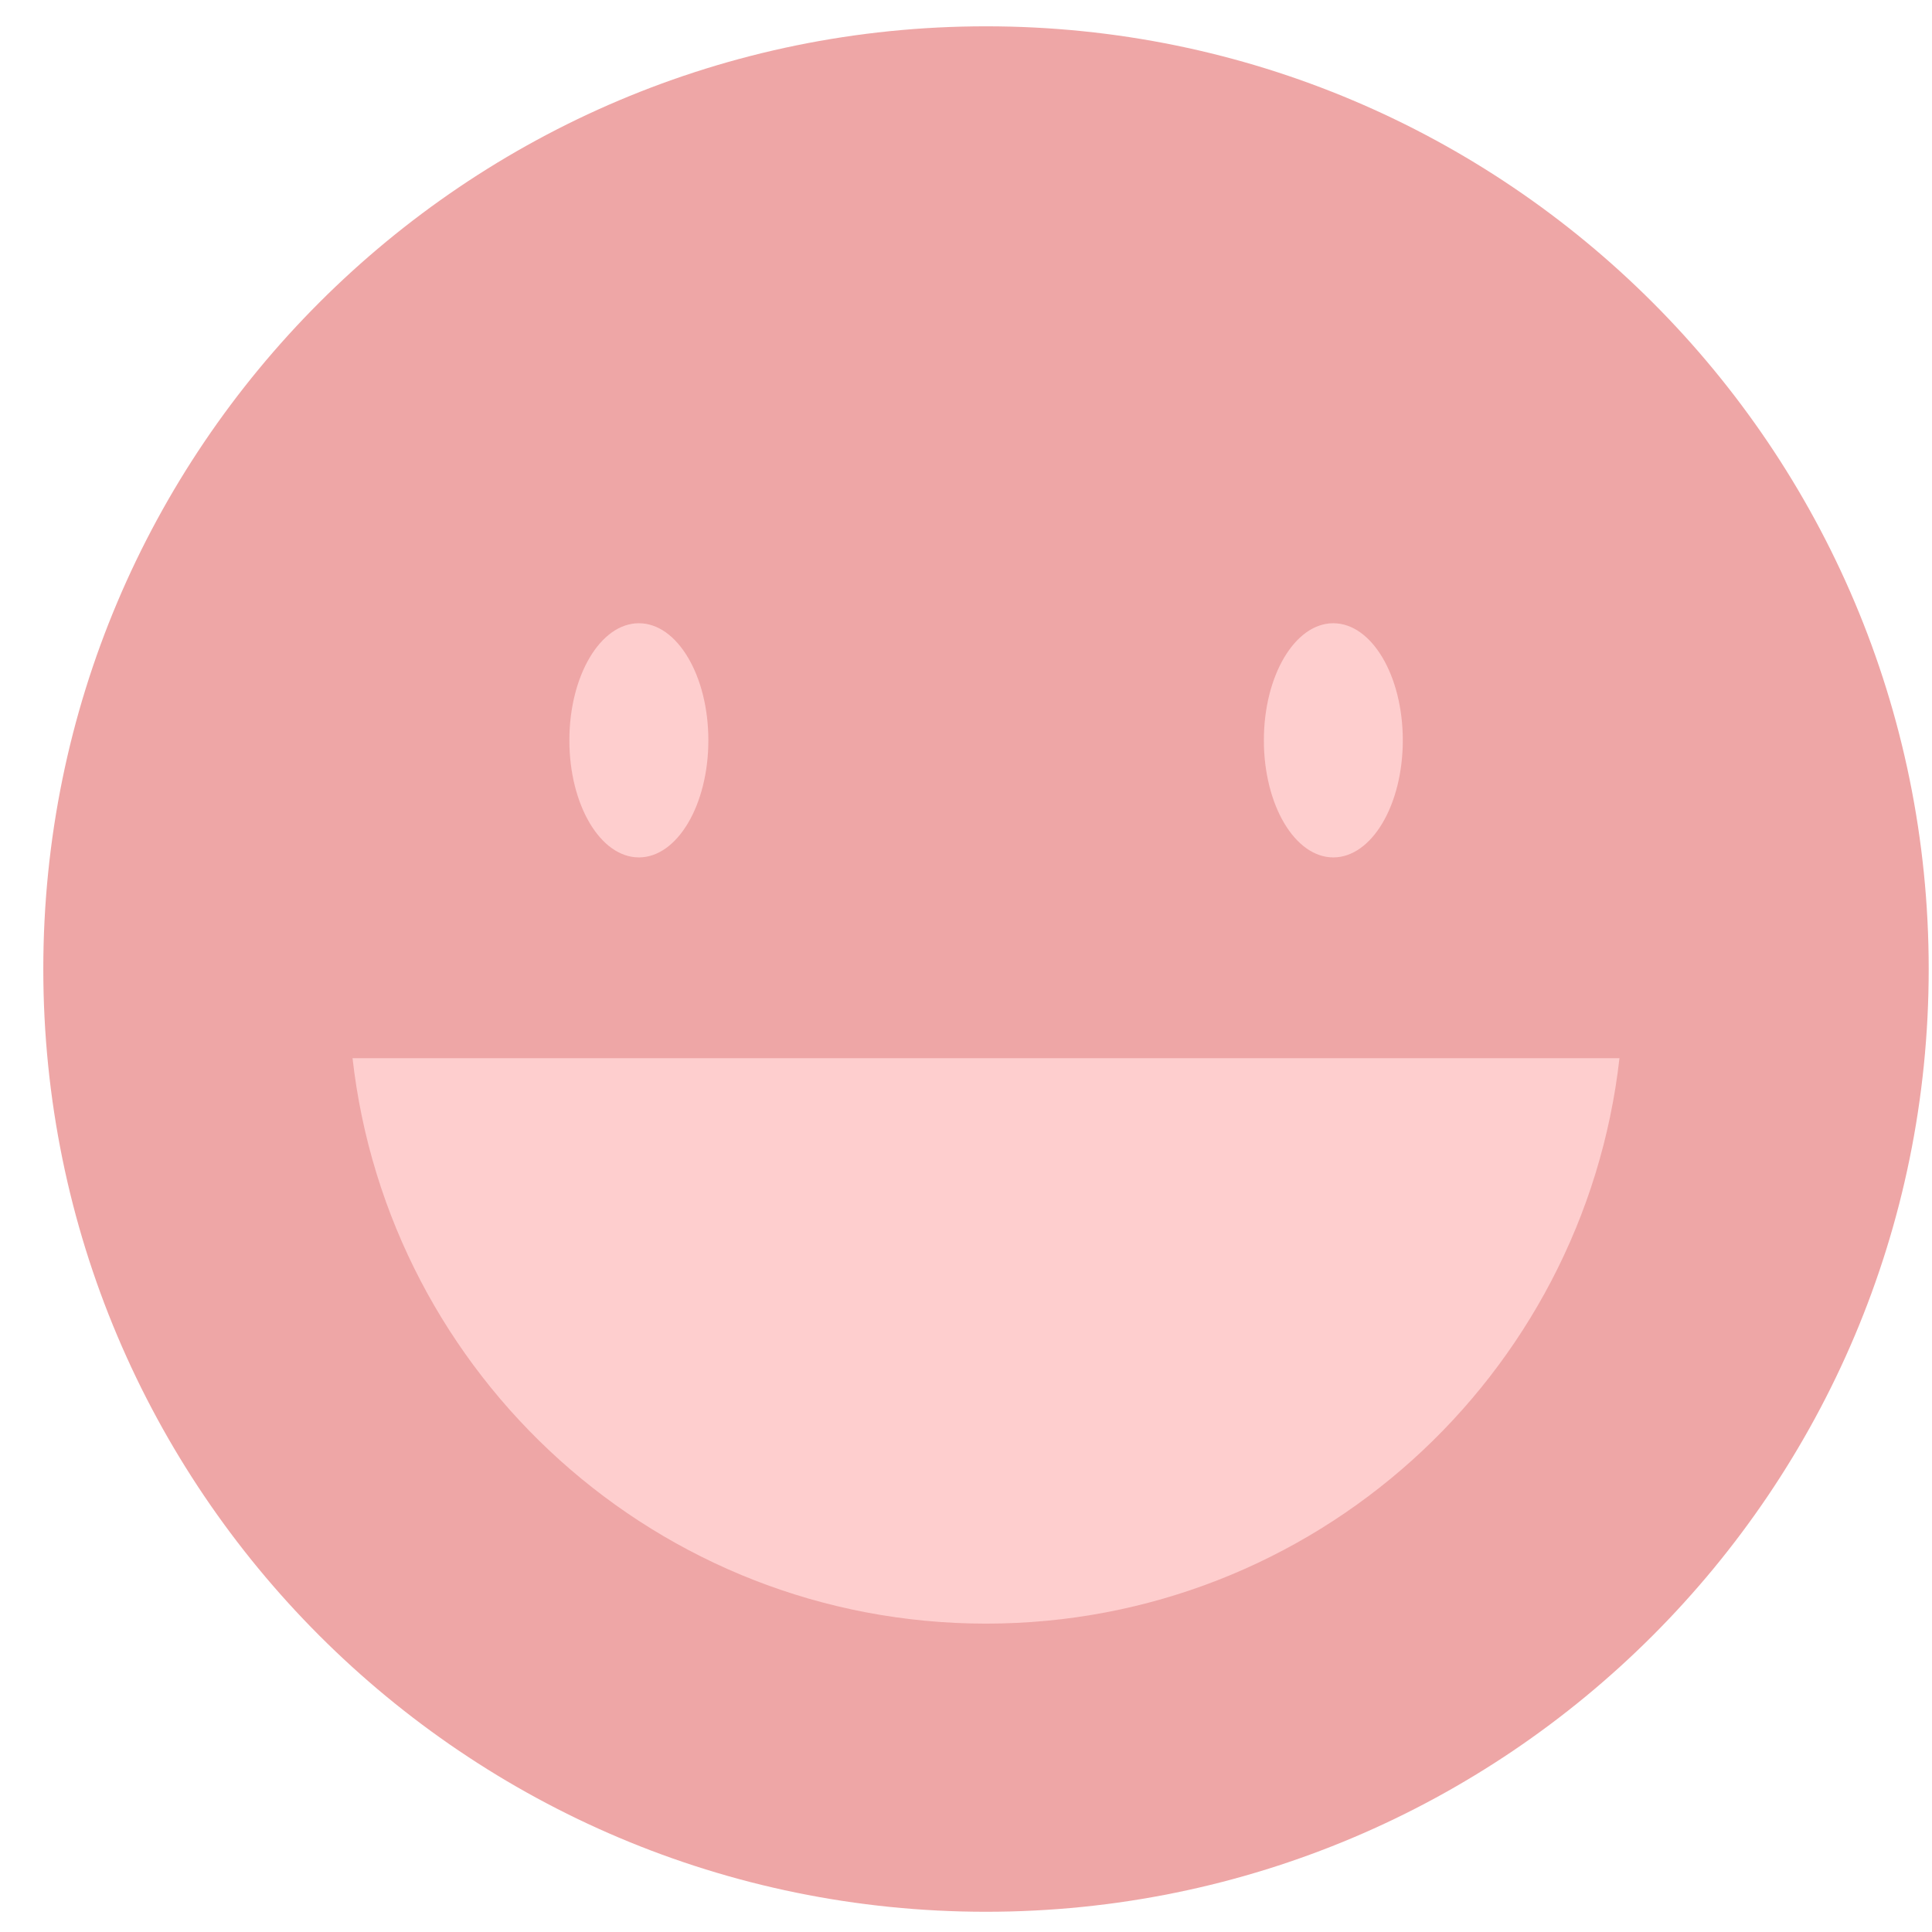 <svg width="34" height="34" viewBox="0 0 34 34" fill="none" xmlns="http://www.w3.org/2000/svg">
<g id="Happy" clip-path="url(#clip0_3_23)">
<g id="Layer 2">
<g id="Layer 1">
<path id="Vector" d="M0.762 17.053C0.762 7.891 8.189 0.463 17.352 0.463C26.515 0.463 33.942 7.891 33.942 17.053C33.942 26.216 26.515 33.644 17.352 33.644C8.189 33.644 0.762 26.216 0.762 17.053Z" fill="#EEA6A6"/>
<path id="Vector_2" d="M12.466 13.028C12.466 14.167 11.918 15.089 11.243 15.089C10.568 15.089 10.02 14.167 10.02 13.028C10.02 11.89 10.568 10.968 11.243 10.968C11.918 10.968 12.466 11.89 12.466 13.028Z" fill="#FECECE"/>
<path id="Vector_3" d="M24.687 13.028C24.687 14.167 24.139 15.089 23.464 15.089C22.789 15.089 22.242 14.167 22.242 13.028C22.242 11.89 22.789 10.968 23.464 10.968C24.139 10.968 24.687 11.89 24.687 13.028Z" fill="#FECECE"/>
<path id="Vector_4" d="M6.204 18.622C6.836 24.221 11.585 28.573 17.352 28.573C23.119 28.573 27.868 24.221 28.5 18.622H6.204Z" fill="#FECECE"/>
</g>
</g>
</g>
<defs>
<clipPath id="clip0_3_23">
<rect width="33.18" height="33.18" fill="white" transform="translate(0.762 0.463)"/>
</clipPath>
</defs>
</svg>
